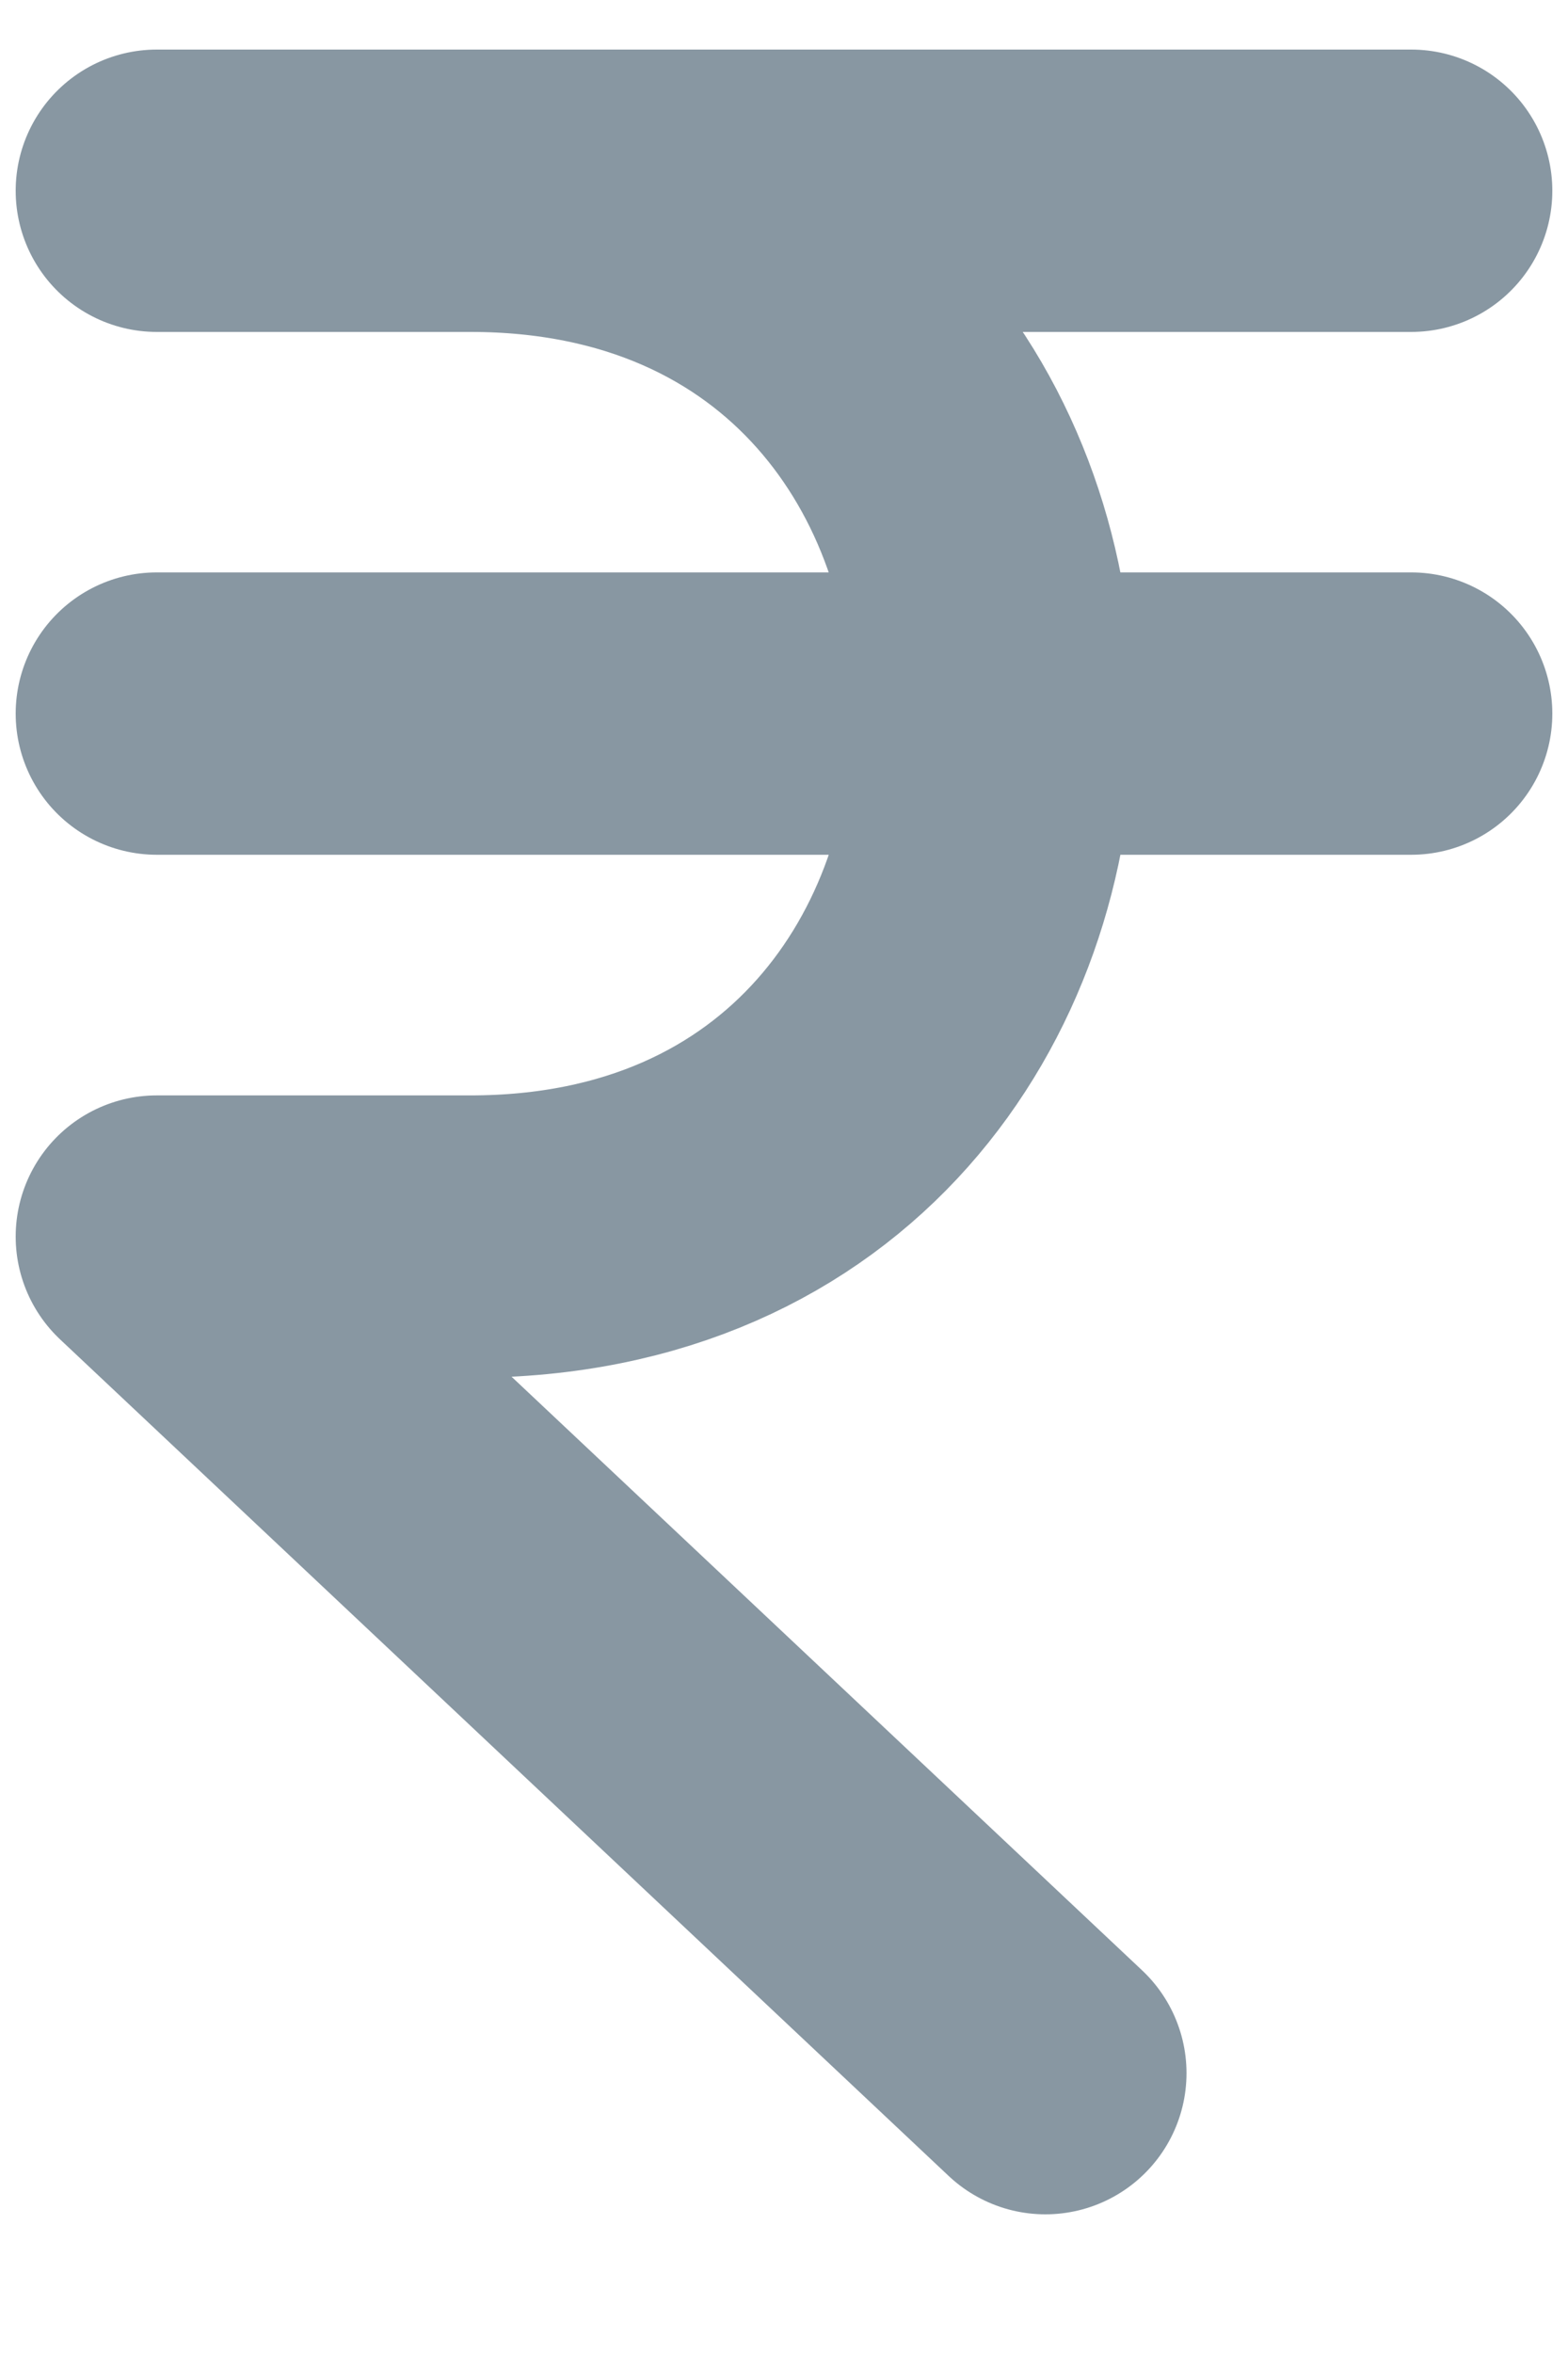 <svg width="10" height="15" viewBox="0 0 10 15" fill="none" xmlns="http://www.w3.org/2000/svg">
<path d="M1 1.216H9M1 4.549H9M6.667 13.216L1 7.883H3C7.445 7.883 7.445 1.216 3 1.216" stroke="#8897A2" stroke-width="1.8" stroke-linecap="round" stroke-linejoin="round"/>
</svg>
